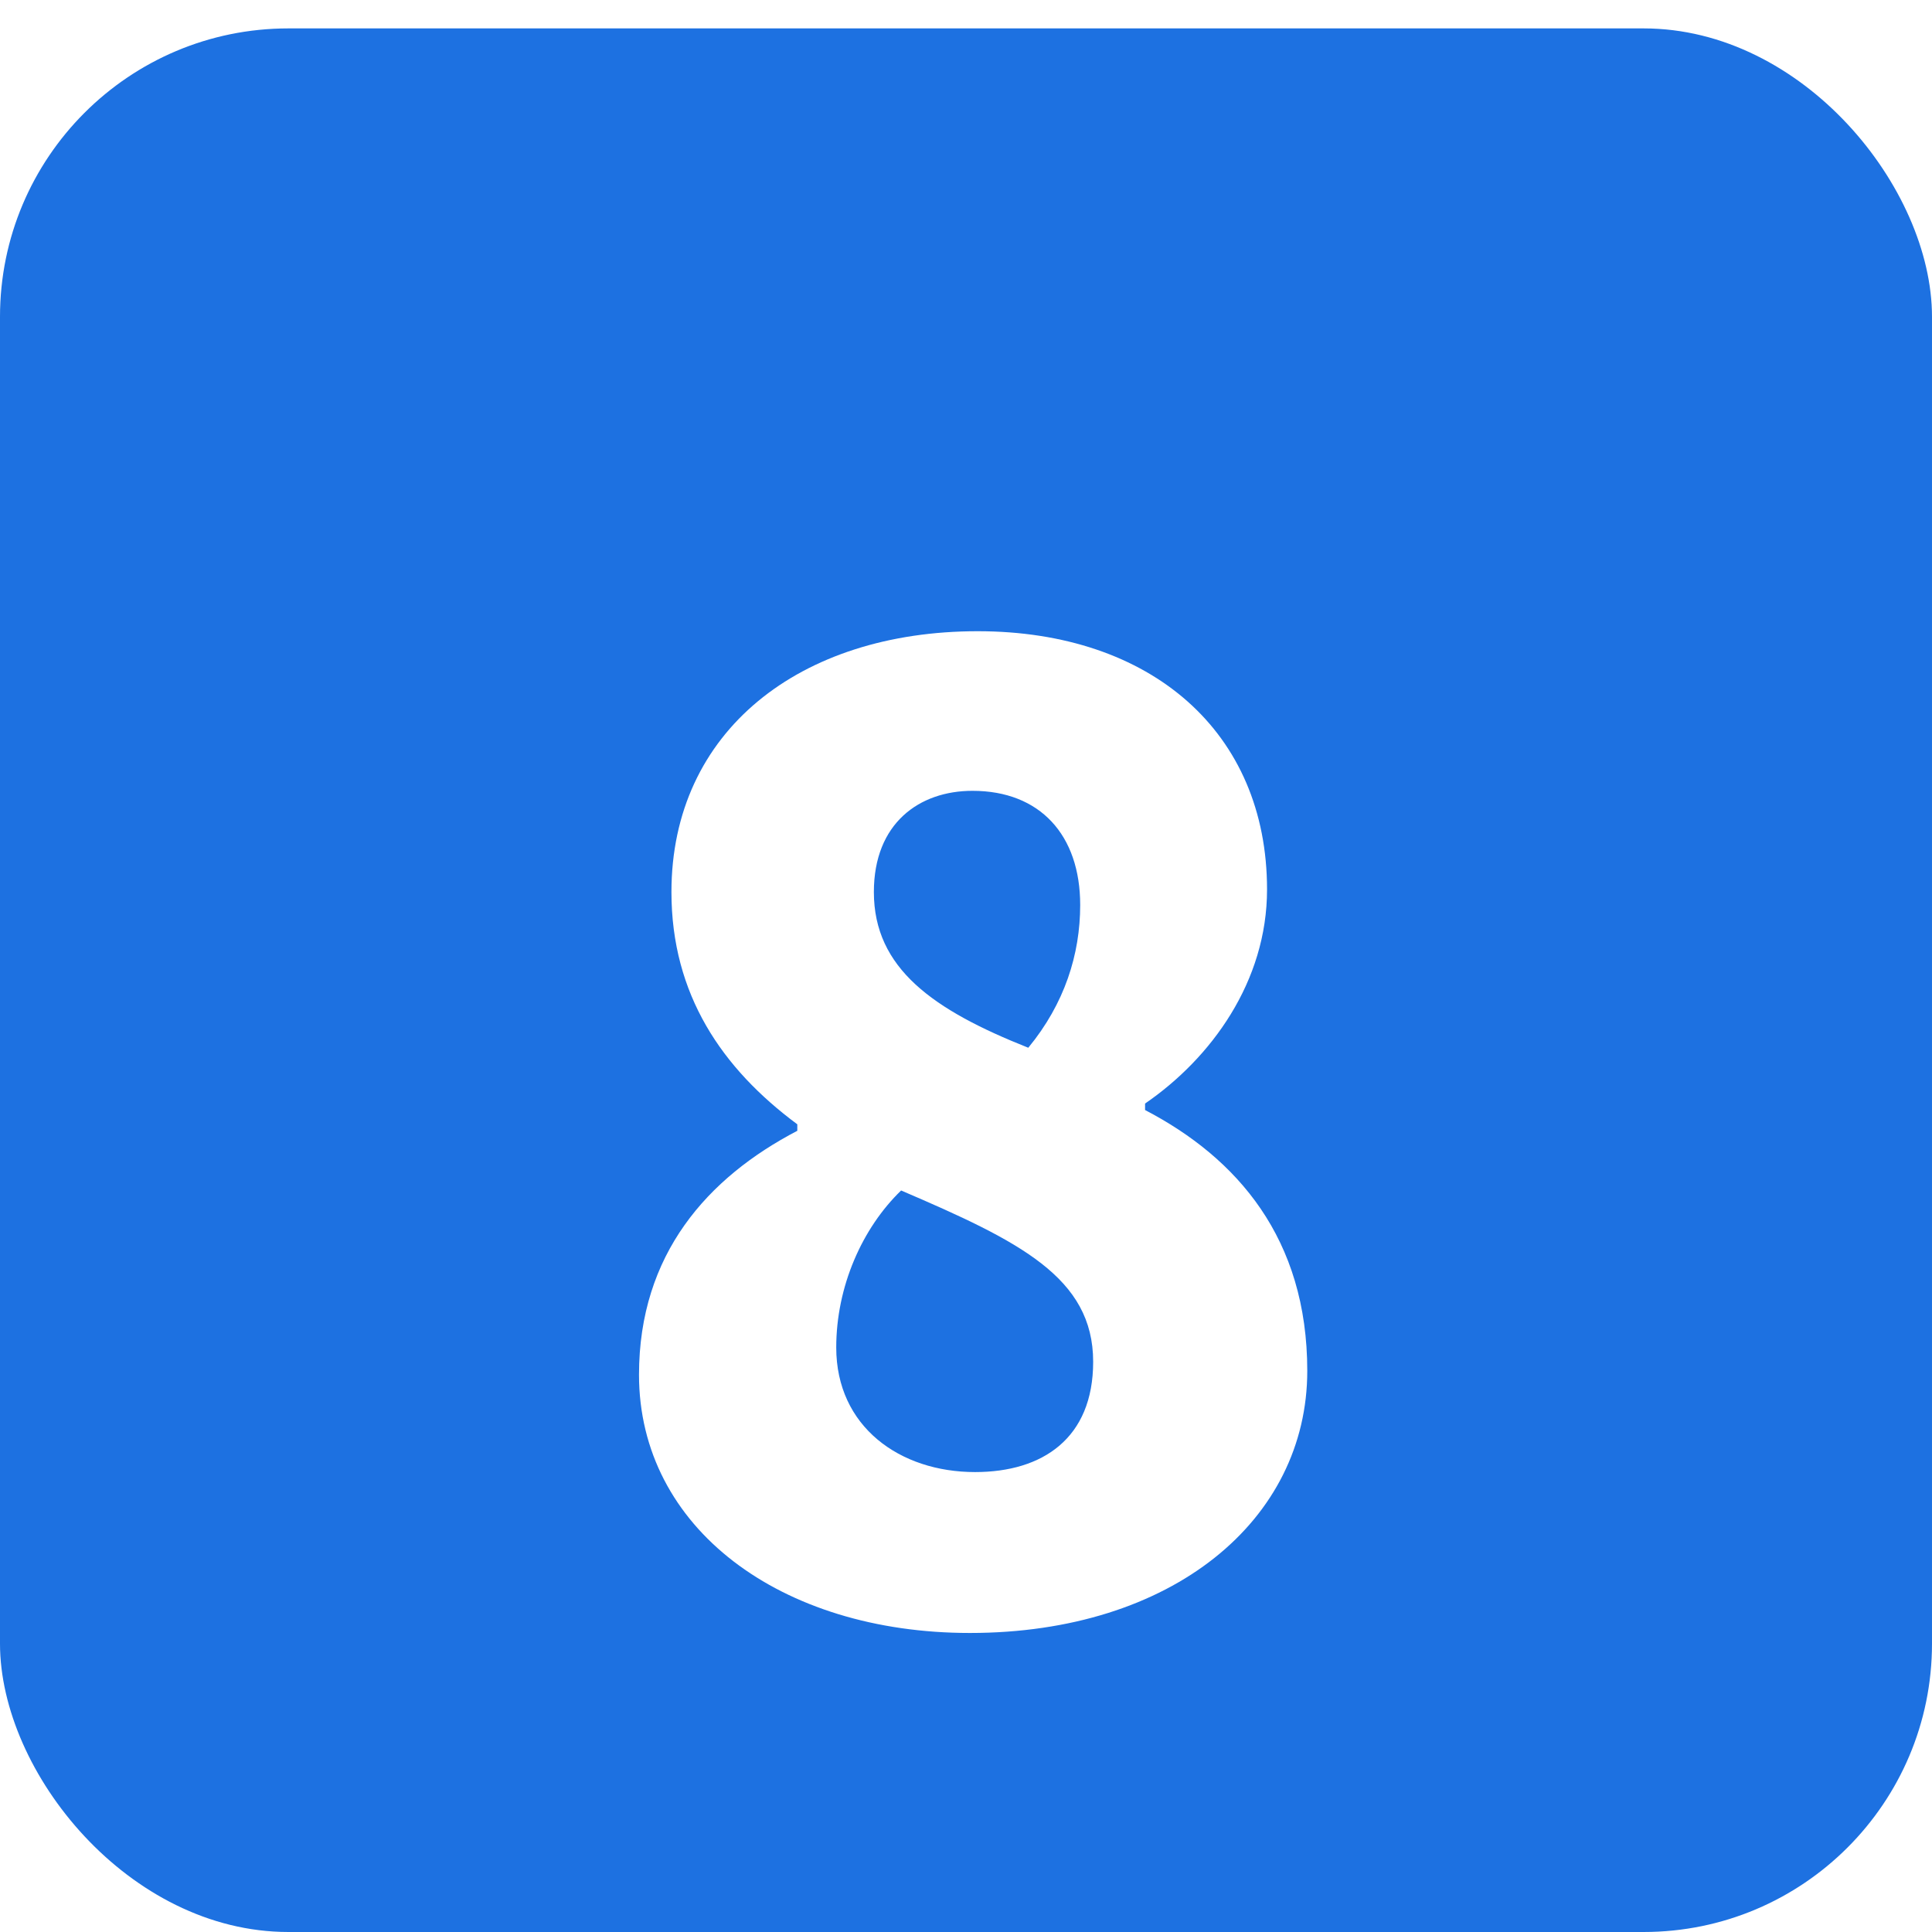 <svg width="67" height="67" viewBox="0 0 67 67" fill="none" xmlns="http://www.w3.org/2000/svg">
<g filter="url(#filter0_ii_98_106)">
<rect y="0.985" width="67" height="66.015" rx="10" fill="#1D71E1"/>
</g>
<g filter="url(#filter1_d_98_106)">
<path d="M33.635 52.63C40.655 52.63 45.335 48.715 45.335 43.54C45.335 38.95 42.905 36.16 39.71 34.495V34.27C42.005 32.695 43.94 30.04 43.94 26.845C43.94 21.4 39.935 17.89 33.905 17.89C27.74 17.89 23.285 21.355 23.285 26.935C23.285 30.49 25.04 33.055 27.65 34.99V35.215C24.545 36.835 22.16 39.49 22.16 43.675C22.16 48.985 27.065 52.63 33.635 52.63ZM35.66 32.335C32.375 31.03 30.305 29.59 30.305 26.935C30.305 24.55 31.88 23.425 33.725 23.425C36.065 23.425 37.46 24.955 37.46 27.385C37.46 29.095 36.92 30.805 35.66 32.335ZM33.815 47.05C31.205 47.05 29 45.475 29 42.73C29 40.615 29.9 38.59 31.25 37.285C35.345 39.04 37.91 40.3 37.91 43.225C37.91 45.88 36.155 47.05 33.815 47.05Z" fill="white"/>
</g>
<defs>
<filter id="filter0_ii_98_106" x="0" y="-3.015" width="67" height="74.015" filterUnits="userSpaceOnUse" color-interpolation-filters="sRGB">
<feFlood flood-opacity="0" result="BackgroundImageFix"/>
<feBlend mode="normal" in="SourceGraphic" in2="BackgroundImageFix" result="shape"/>
<feColorMatrix in="SourceAlpha" type="matrix" values="0 0 0 0 0 0 0 0 0 0 0 0 0 0 0 0 0 0 127 0" result="hardAlpha"/>
<feOffset dy="5"/>
<feGaussianBlur stdDeviation="2"/>
<feComposite in2="hardAlpha" operator="arithmetic" k2="-1" k3="1"/>
<feColorMatrix type="matrix" values="0 0 0 0 1 0 0 0 0 1 0 0 0 0 1 0 0 0 0.25 0"/>
<feBlend mode="normal" in2="shape" result="effect1_innerShadow_98_106"/>
<feColorMatrix in="SourceAlpha" type="matrix" values="0 0 0 0 0 0 0 0 0 0 0 0 0 0 0 0 0 0 127 0" result="hardAlpha"/>
<feOffset dy="-5"/>
<feGaussianBlur stdDeviation="2"/>
<feComposite in2="hardAlpha" operator="arithmetic" k2="-1" k3="1"/>
<feColorMatrix type="matrix" values="0 0 0 0 0 0 0 0 0 0 0 0 0 0 0 0 0 0 0.25 0"/>
<feBlend mode="normal" in2="effect1_innerShadow_98_106" result="effect2_innerShadow_98_106"/>
</filter>
<filter id="filter1_d_98_106" x="18.16" y="17.89" width="31.175" height="42.74" filterUnits="userSpaceOnUse" color-interpolation-filters="sRGB">
<feFlood flood-opacity="0" result="BackgroundImageFix"/>
<feColorMatrix in="SourceAlpha" type="matrix" values="0 0 0 0 0 0 0 0 0 0 0 0 0 0 0 0 0 0 127 0" result="hardAlpha"/>
<feOffset dy="4"/>
<feGaussianBlur stdDeviation="2"/>
<feComposite in2="hardAlpha" operator="out"/>
<feColorMatrix type="matrix" values="0 0 0 0 0 0 0 0 0 0 0 0 0 0 0 0 0 0 0.25 0"/>
<feBlend mode="normal" in2="BackgroundImageFix" result="effect1_dropShadow_98_106"/>
<feBlend mode="normal" in="SourceGraphic" in2="effect1_dropShadow_98_106" result="shape"/>
</filter>
</defs>
</svg>
